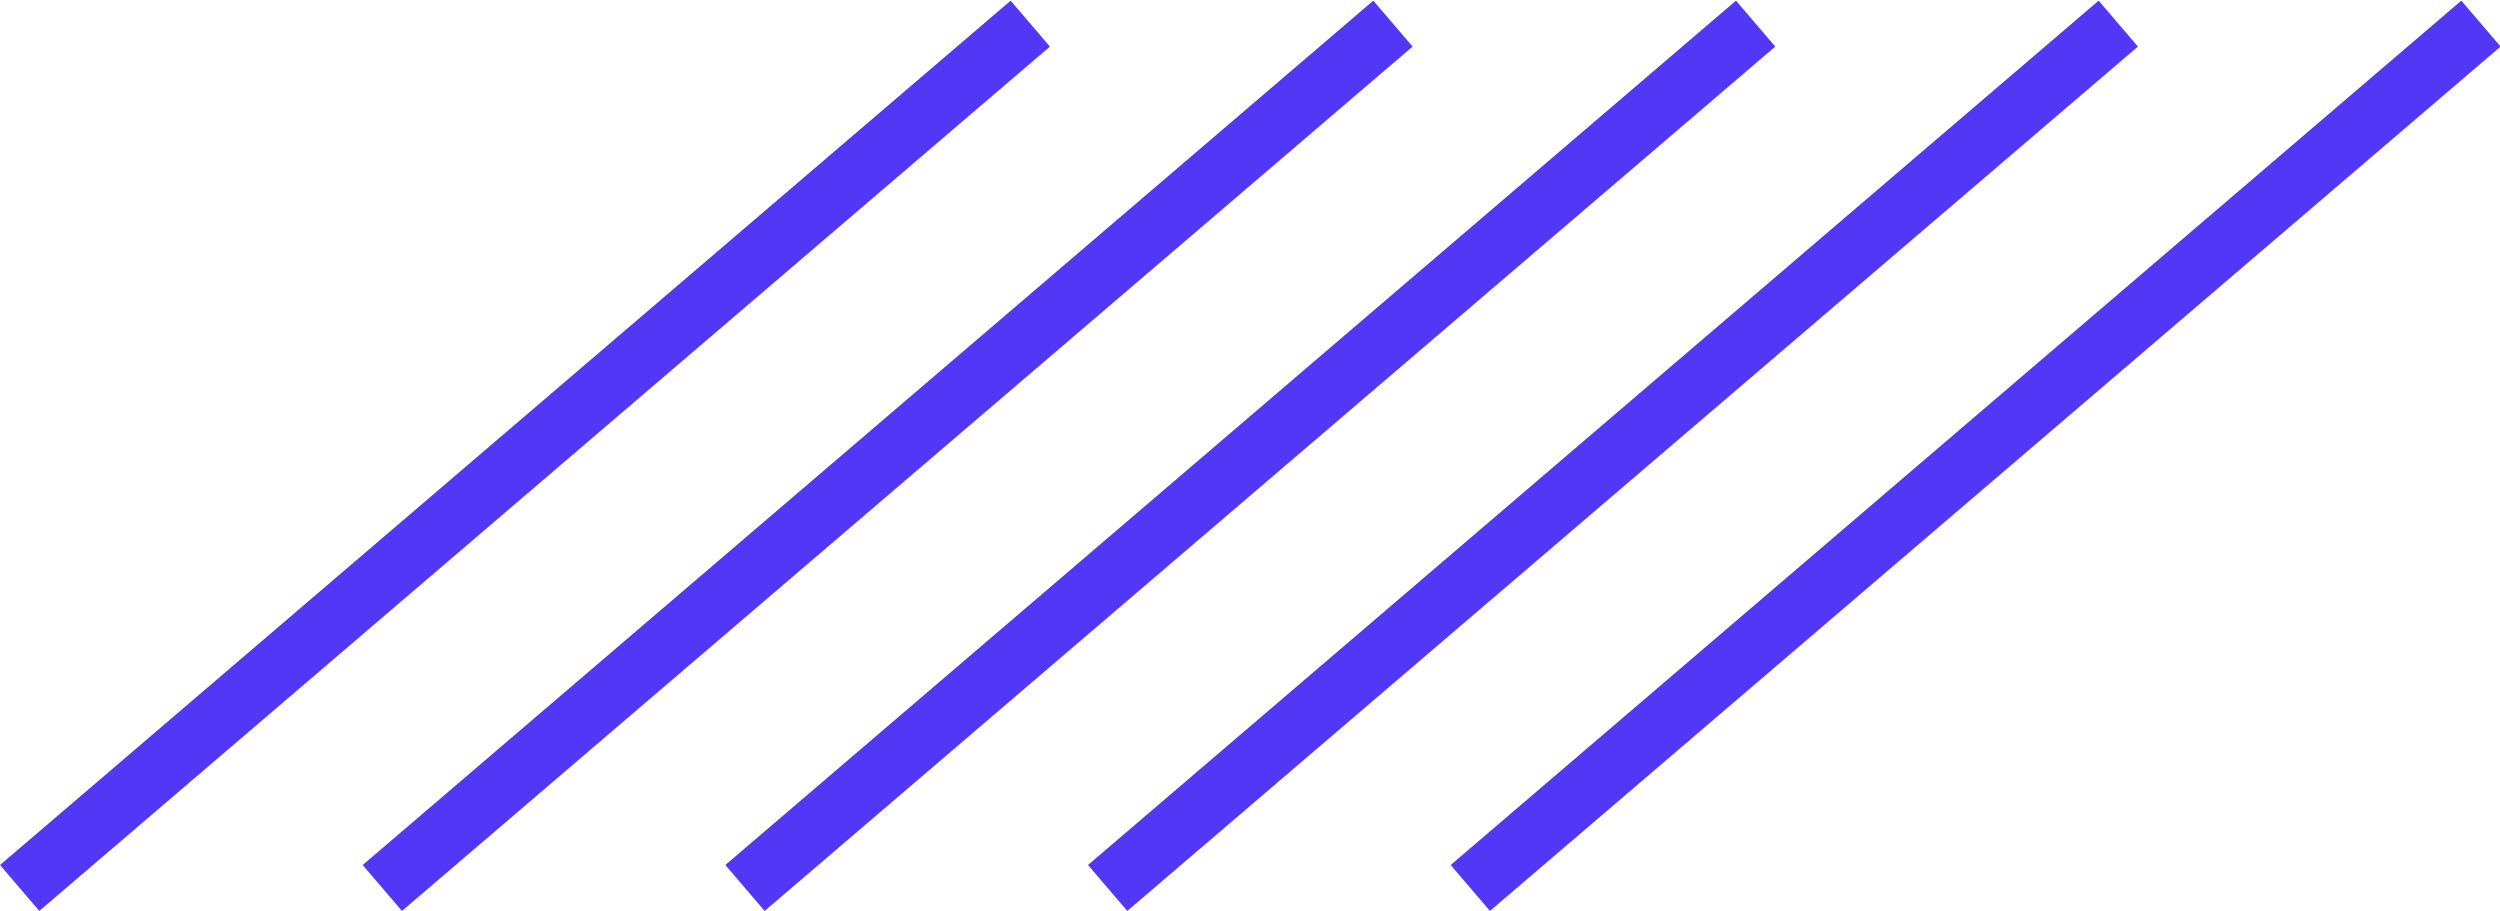 <svg xmlns="http://www.w3.org/2000/svg" width="105.304" height="38.368" viewBox="0 0 105.304 38.368">
  <g id="Grupo_846" data-name="Grupo 846" transform="translate(-823.819 -7969.938)">
    <rect id="Rectángulo_208" data-name="Rectángulo 208" width="56.012" height="2.546" transform="matrix(0.76, -0.65, 0.65, 0.76, 823.819, 8006.373)" fill="#5337f7"/>
    <rect id="Rectángulo_209" data-name="Rectángulo 209" width="56.013" height="2.546" transform="matrix(0.76, -0.65, 0.65, 0.76, 839.095, 8006.373)" fill="#5337f7"/>
    <rect id="Rectángulo_210" data-name="Rectángulo 210" width="56.013" height="2.546" transform="matrix(0.76, -0.65, 0.65, 0.76, 854.371, 8006.373)" fill="#5337f7"/>
    <rect id="Rectángulo_211" data-name="Rectángulo 211" width="56.013" height="2.546" transform="matrix(0.76, -0.65, 0.65, 0.76, 869.647, 8006.373)" fill="#5337f7"/>
    <rect id="Rectángulo_212" data-name="Rectángulo 212" width="56.013" height="2.546" transform="matrix(0.76, -0.65, 0.65, 0.76, 884.923, 8006.373)" fill="#5337f7"/>
  </g>
</svg>

